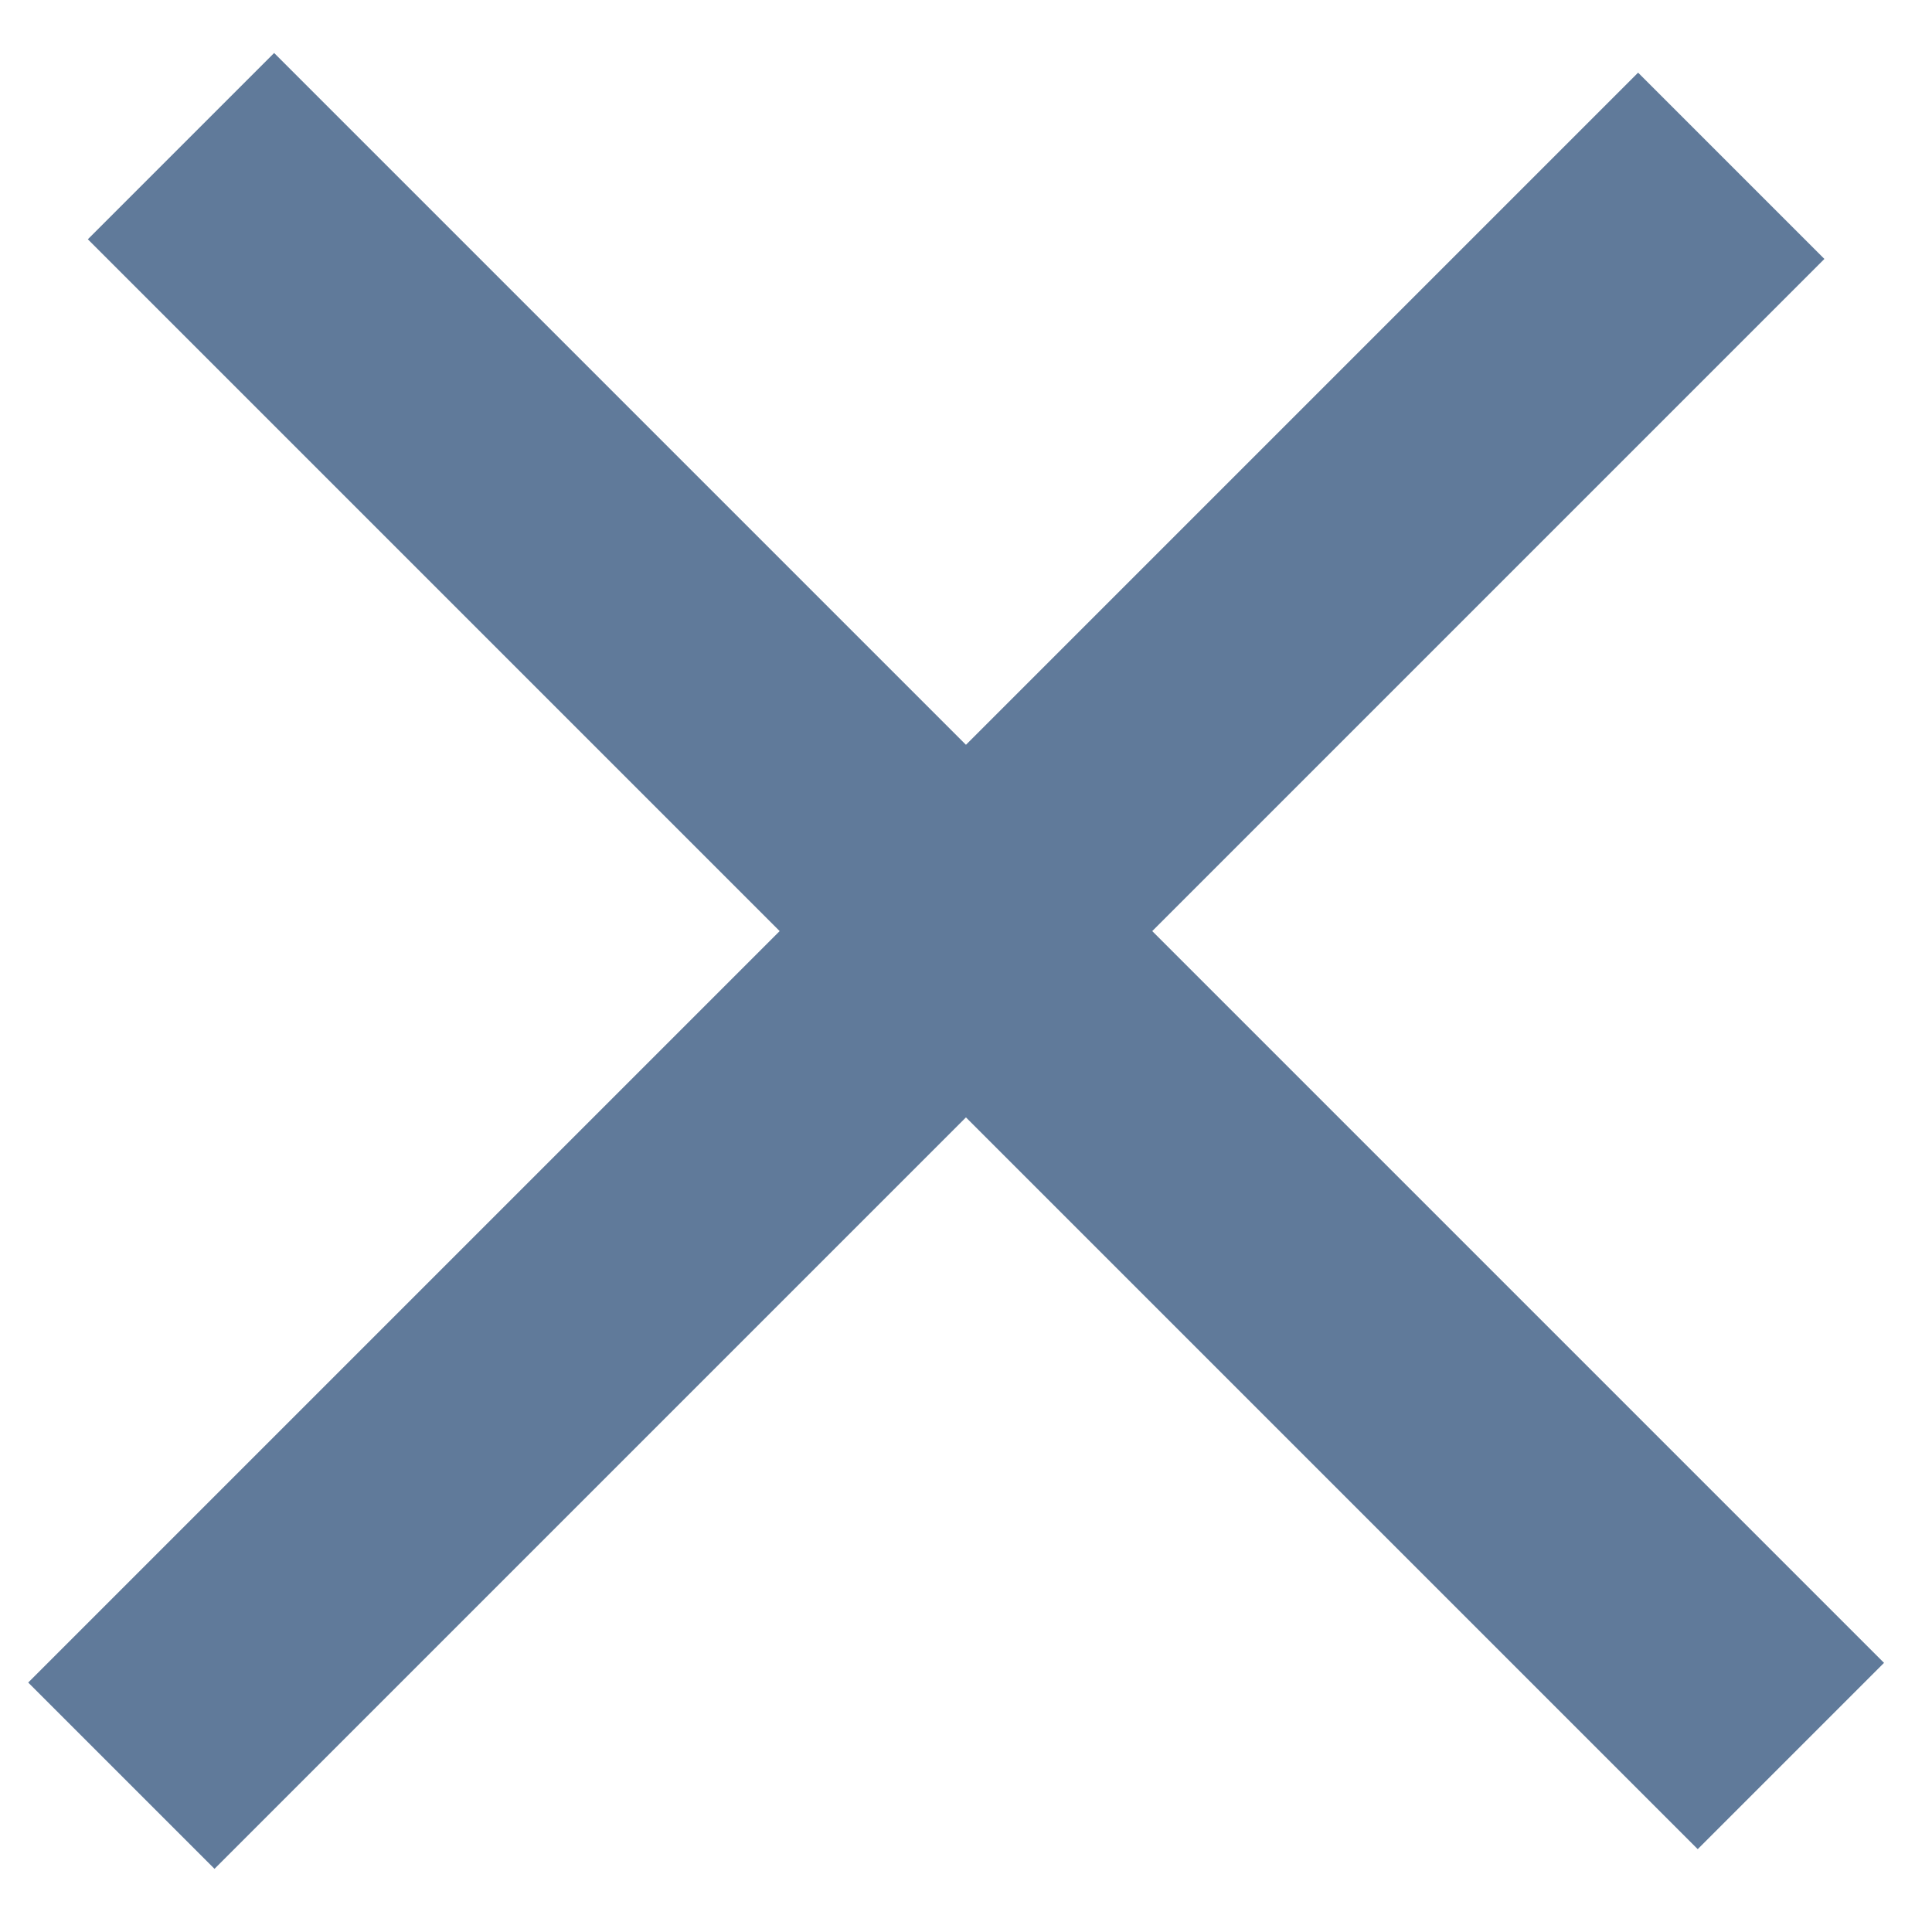 <svg width="22" height="22" viewBox="0 0 22 22" fill="none" xmlns="http://www.w3.org/2000/svg">
<line x1="2.061" y1="1.664" x2="20.393" y2="19.996" stroke="#607A9A" stroke-width="3"/>
<line x1="1.382" y1="20.22" x2="19.714" y2="1.888" stroke="#607A9A" stroke-width="3"/>
</svg>
